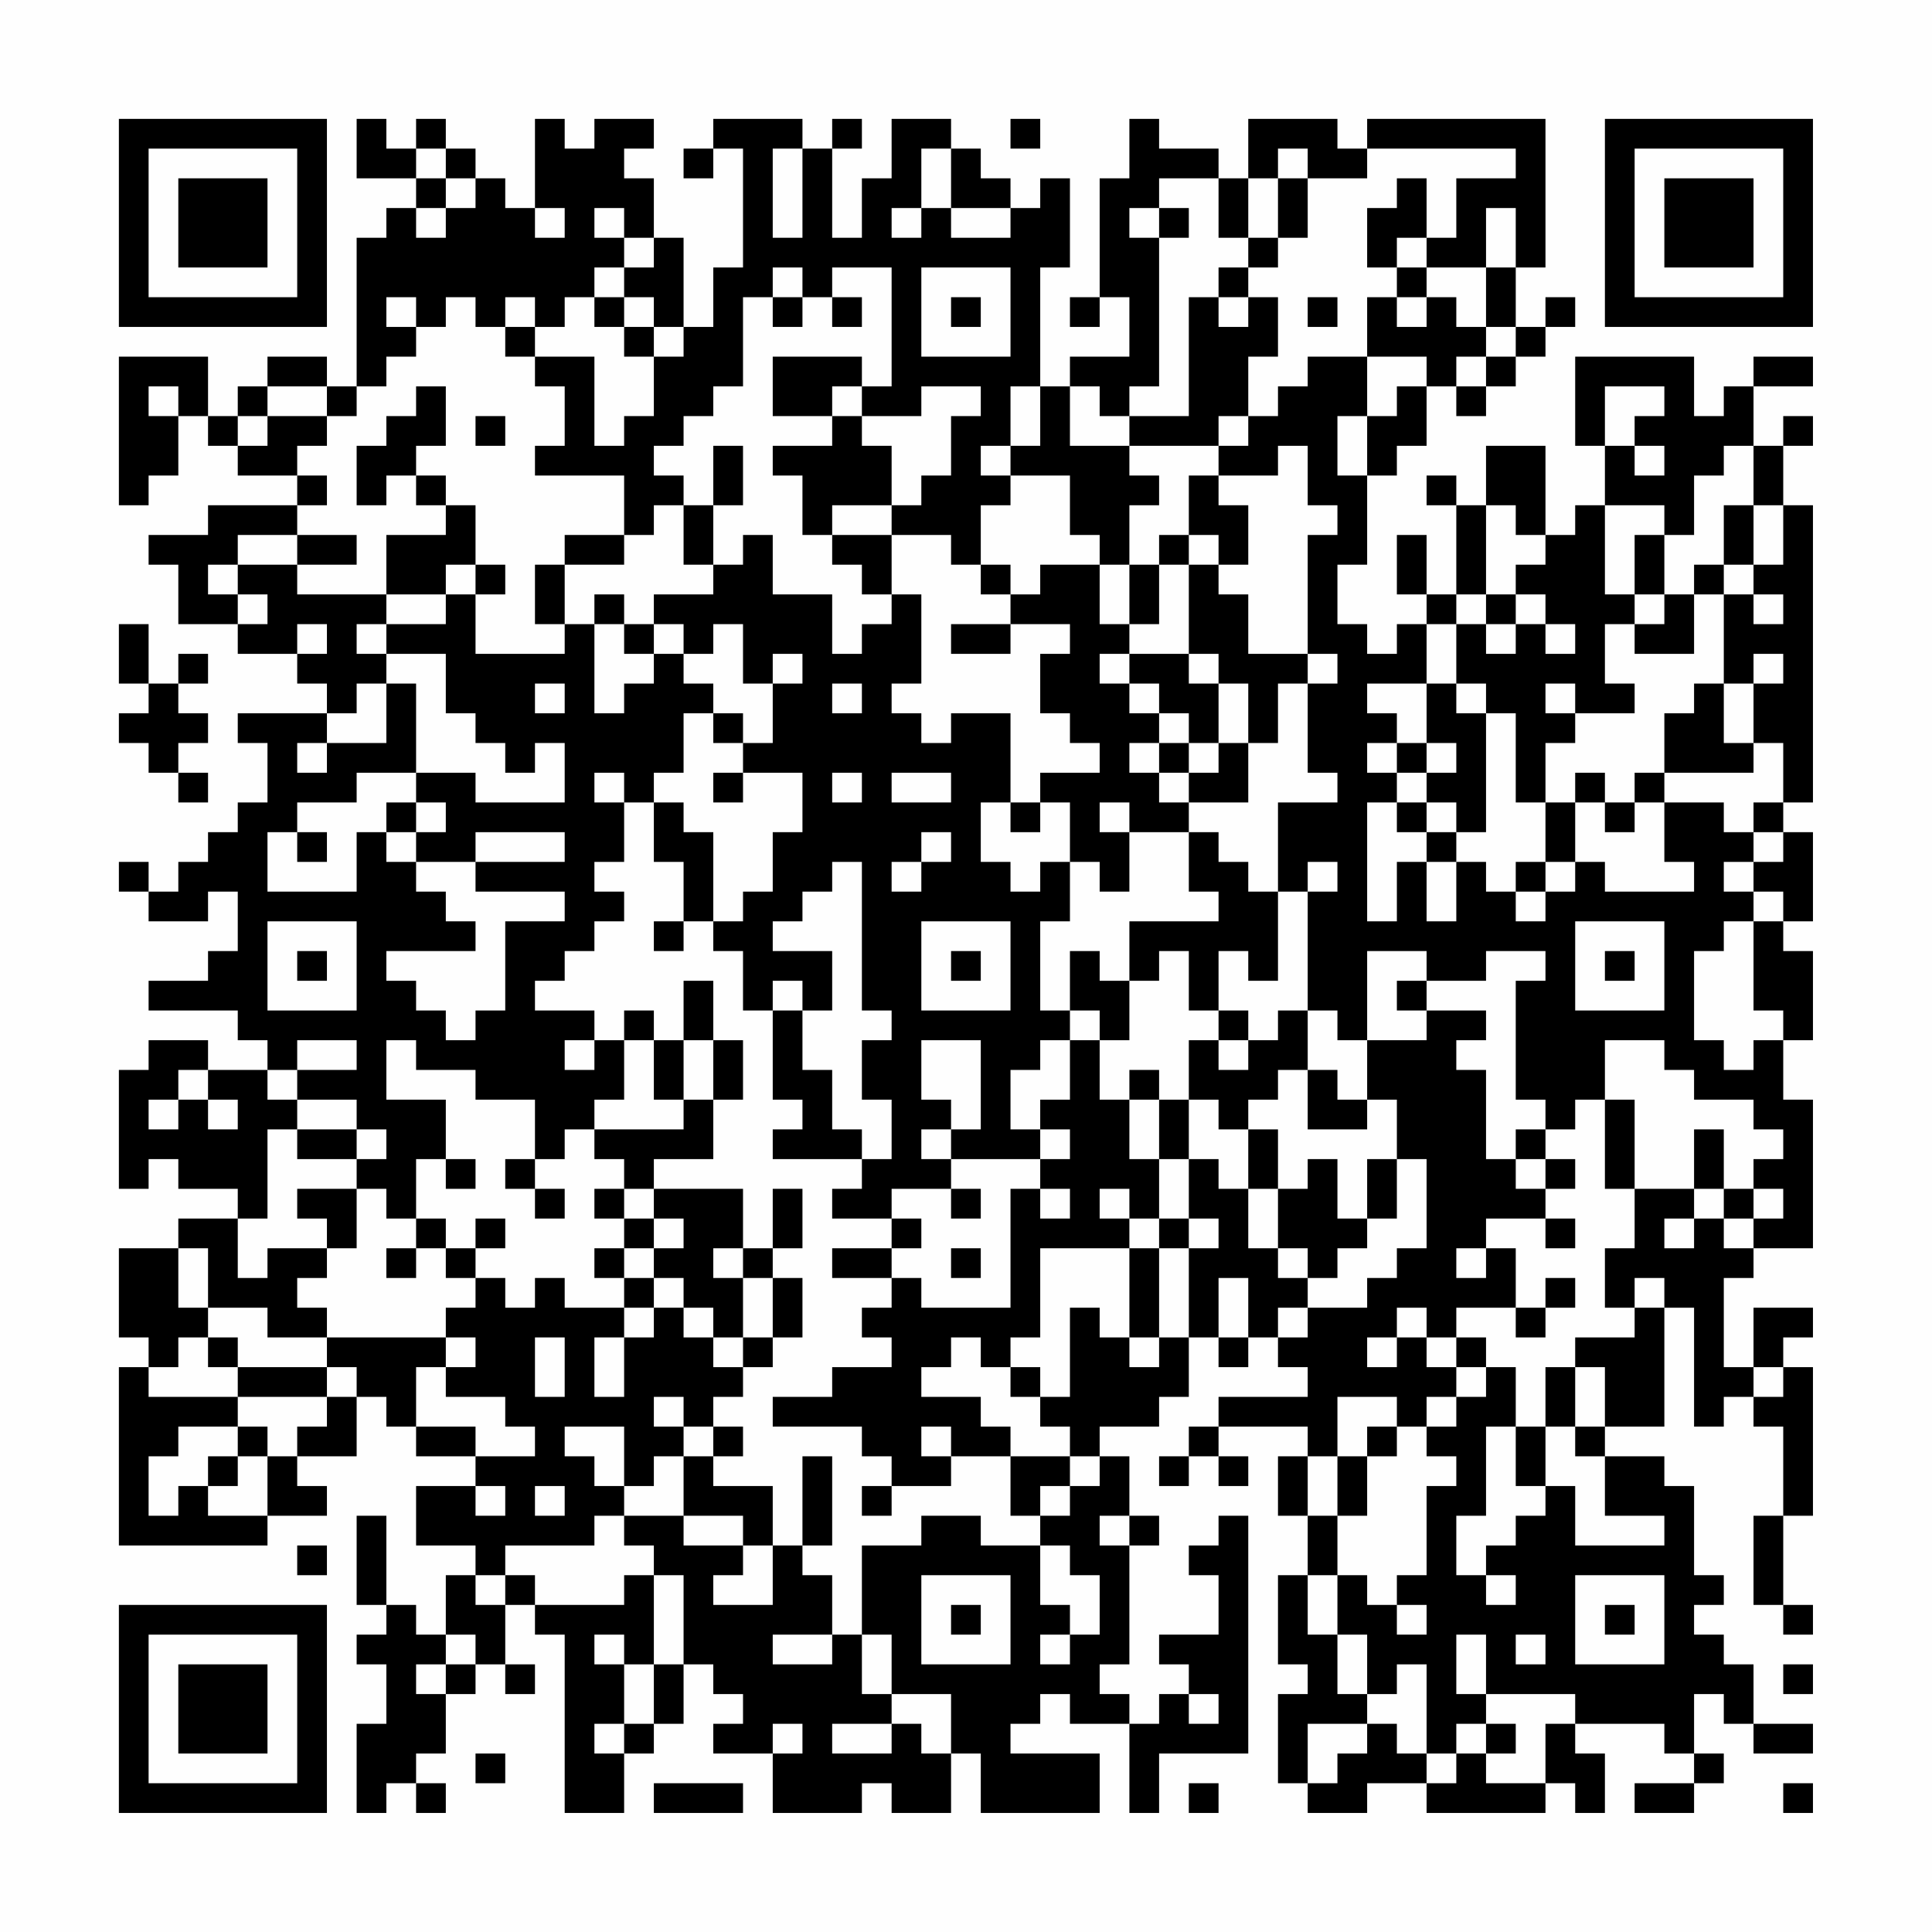 <?xml version="1.0" encoding="UTF-8"?>
<svg xmlns="http://www.w3.org/2000/svg" version="1.1" width="300" height="300" viewBox="0 0 300 300"><rect x="0" y="0" width="300" height="300" fill="#fefefe"/><g transform="scale(4.615)"><g transform="translate(4,4)"><path fill-rule="evenodd" d="M8 0L8 2L10 2L10 3L9 3L9 4L8 4L8 9L7 9L7 8L5 8L5 9L4 9L4 10L3 10L3 8L0 8L0 13L1 13L1 12L2 12L2 10L3 10L3 11L4 11L4 12L6 12L6 13L3 13L3 14L1 14L1 15L2 15L2 17L4 17L4 18L6 18L6 19L7 19L7 20L4 20L4 21L5 21L5 23L4 23L4 24L3 24L3 25L2 25L2 26L1 26L1 25L0 25L0 26L1 26L1 27L3 27L3 26L4 26L4 28L3 28L3 29L1 29L1 30L4 30L4 31L5 31L5 32L3 32L3 31L1 31L1 32L0 32L0 36L1 36L1 35L2 35L2 36L4 36L4 37L2 37L2 38L0 38L0 41L1 41L1 42L0 42L0 48L5 48L5 47L7 47L7 46L6 46L6 45L8 45L8 43L9 43L9 44L10 44L10 45L12 45L12 46L10 46L10 48L12 48L12 49L11 49L11 51L10 51L10 50L9 50L9 47L8 47L8 50L9 50L9 51L8 51L8 52L9 52L9 54L8 54L8 57L9 57L9 56L10 56L10 57L11 57L11 56L10 56L10 55L11 55L11 53L12 53L12 52L13 52L13 53L14 53L14 52L13 52L13 50L14 50L14 51L15 51L15 57L17 57L17 55L18 55L18 54L19 54L19 52L20 52L20 53L21 53L21 54L20 54L20 55L22 55L22 57L25 57L25 56L26 56L26 57L28 57L28 55L29 55L29 57L33 57L33 55L30 55L30 54L31 54L31 53L32 53L32 54L34 54L34 57L35 57L35 55L38 55L38 47L37 47L37 48L36 48L36 49L37 49L37 51L35 51L35 52L36 52L36 53L35 53L35 54L34 54L34 53L33 53L33 52L34 52L34 48L35 48L35 47L34 47L34 45L33 45L33 44L35 44L35 43L36 43L36 41L37 41L37 42L38 42L38 41L39 41L39 42L40 42L40 43L37 43L37 44L36 44L36 45L35 45L35 46L36 46L36 45L37 45L37 46L38 46L38 45L37 45L37 44L40 44L40 45L39 45L39 47L40 47L40 49L39 49L39 52L40 52L40 53L39 53L39 56L40 56L40 57L42 57L42 56L44 56L44 57L48 57L48 56L49 56L49 57L50 57L50 55L49 55L49 54L52 54L52 55L53 55L53 56L51 56L51 57L53 57L53 56L54 56L54 55L53 55L53 53L54 53L54 54L55 54L55 55L57 55L57 54L55 54L55 52L54 52L54 51L53 51L53 50L54 50L54 49L53 49L53 46L52 46L52 45L50 45L50 44L52 44L52 40L53 40L53 44L54 44L54 43L55 43L55 44L56 44L56 47L55 47L55 50L56 50L56 51L57 51L57 50L56 50L56 47L57 47L57 42L56 42L56 41L57 41L57 40L55 40L55 42L54 42L54 39L55 39L55 38L57 38L57 33L56 33L56 31L57 31L57 28L56 28L56 27L57 27L57 24L56 24L56 23L57 23L57 13L56 13L56 11L57 11L57 10L56 10L56 11L55 11L55 9L57 9L57 8L55 8L55 9L54 9L54 10L53 10L53 8L49 8L49 11L50 11L50 13L49 13L49 14L48 14L48 11L46 11L46 13L45 13L45 12L44 12L44 13L45 13L45 16L44 16L44 14L43 14L43 16L44 16L44 17L43 17L43 18L42 18L42 17L41 17L41 15L42 15L42 12L43 12L43 11L44 11L44 9L45 9L45 10L46 10L46 9L47 9L47 8L48 8L48 7L49 7L49 6L48 6L48 7L47 7L47 5L48 5L48 0L42 0L42 1L41 1L41 0L38 0L38 2L37 2L37 1L35 1L35 0L34 0L34 2L33 2L33 6L32 6L32 7L33 7L33 6L34 6L34 8L32 8L32 9L31 9L31 5L32 5L32 2L31 2L31 3L30 3L30 2L29 2L29 1L28 1L28 0L26 0L26 2L25 2L25 4L24 4L24 1L25 1L25 0L24 0L24 1L23 1L23 0L20 0L20 1L19 1L19 2L20 2L20 1L21 1L21 5L20 5L20 7L19 7L19 4L18 4L18 2L17 2L17 1L18 1L18 0L16 0L16 1L15 1L15 0L14 0L14 3L13 3L13 2L12 2L12 1L11 1L11 0L10 0L10 1L9 1L9 0ZM30 0L30 1L31 1L31 0ZM10 1L10 2L11 2L11 3L10 3L10 4L11 4L11 3L12 3L12 2L11 2L11 1ZM22 1L22 4L23 4L23 1ZM27 1L27 3L26 3L26 4L27 4L27 3L28 3L28 4L30 4L30 3L28 3L28 1ZM39 1L39 2L38 2L38 4L37 4L37 2L35 2L35 3L34 3L34 4L35 4L35 9L34 9L34 10L33 10L33 9L32 9L32 11L34 11L34 12L35 12L35 13L34 13L34 15L33 15L33 14L32 14L32 12L30 12L30 11L31 11L31 9L30 9L30 11L29 11L29 12L30 12L30 13L29 13L29 15L28 15L28 14L26 14L26 13L27 13L27 12L28 12L28 10L29 10L29 9L27 9L27 10L25 10L25 9L26 9L26 5L24 5L24 6L23 6L23 5L22 5L22 6L21 6L21 9L20 9L20 10L19 10L19 11L18 11L18 12L19 12L19 13L18 13L18 14L17 14L17 12L14 12L14 11L15 11L15 9L14 9L14 8L16 8L16 11L17 11L17 10L18 10L18 8L19 8L19 7L18 7L18 6L17 6L17 5L18 5L18 4L17 4L17 3L16 3L16 4L17 4L17 5L16 5L16 6L15 6L15 7L14 7L14 6L13 6L13 7L12 7L12 6L11 6L11 7L10 7L10 6L9 6L9 7L10 7L10 8L9 8L9 9L8 9L8 10L7 10L7 9L5 9L5 10L4 10L4 11L5 11L5 10L7 10L7 11L6 11L6 12L7 12L7 13L6 13L6 14L4 14L4 15L3 15L3 16L4 16L4 17L5 17L5 16L4 16L4 15L6 15L6 16L9 16L9 17L8 17L8 18L9 18L9 19L8 19L8 20L7 20L7 21L6 21L6 22L7 22L7 21L9 21L9 19L10 19L10 22L8 22L8 23L6 23L6 24L5 24L5 26L8 26L8 24L9 24L9 25L10 25L10 26L11 26L11 27L12 27L12 28L9 28L9 29L10 29L10 30L11 30L11 31L12 31L12 30L13 30L13 27L15 27L15 26L12 26L12 25L15 25L15 24L12 24L12 25L10 25L10 24L11 24L11 23L10 23L10 22L12 22L12 23L15 23L15 21L14 21L14 22L13 22L13 21L12 21L12 20L11 20L11 18L9 18L9 17L11 17L11 16L12 16L12 18L15 18L15 17L16 17L16 20L17 20L17 19L18 19L18 18L19 18L19 19L20 19L20 20L19 20L19 22L18 22L18 23L17 23L17 22L16 22L16 23L17 23L17 25L16 25L16 26L17 26L17 27L16 27L16 28L15 28L15 29L14 29L14 30L16 30L16 31L15 31L15 32L16 32L16 31L17 31L17 33L16 33L16 34L15 34L15 35L14 35L14 33L12 33L12 32L10 32L10 31L9 31L9 33L11 33L11 35L10 35L10 37L9 37L9 36L8 36L8 35L9 35L9 34L8 34L8 33L6 33L6 32L8 32L8 31L6 31L6 32L5 32L5 33L6 33L6 34L5 34L5 37L4 37L4 39L5 39L5 38L7 38L7 39L6 39L6 40L7 40L7 41L5 41L5 40L3 40L3 38L2 38L2 40L3 40L3 41L2 41L2 42L1 42L1 43L4 43L4 44L2 44L2 45L1 45L1 47L2 47L2 46L3 46L3 47L5 47L5 45L6 45L6 44L7 44L7 43L8 43L8 42L7 42L7 41L11 41L11 42L10 42L10 44L12 44L12 45L14 45L14 44L13 44L13 43L11 43L11 42L12 42L12 41L11 41L11 40L12 40L12 39L13 39L13 40L14 40L14 39L15 39L15 40L17 40L17 41L16 41L16 43L17 43L17 41L18 41L18 40L19 40L19 41L20 41L20 42L21 42L21 43L20 43L20 44L19 44L19 43L18 43L18 44L19 44L19 45L18 45L18 46L17 46L17 44L15 44L15 45L16 45L16 46L17 46L17 47L16 47L16 48L13 48L13 49L12 49L12 50L13 50L13 49L14 49L14 50L17 50L17 49L18 49L18 52L17 52L17 51L16 51L16 52L17 52L17 54L16 54L16 55L17 55L17 54L18 54L18 52L19 52L19 49L18 49L18 48L17 48L17 47L19 47L19 48L21 48L21 49L20 49L20 50L22 50L22 48L23 48L23 49L24 49L24 51L22 51L22 52L24 52L24 51L25 51L25 53L26 53L26 54L24 54L24 55L26 55L26 54L27 54L27 55L28 55L28 53L26 53L26 51L25 51L25 48L27 48L27 47L29 47L29 48L31 48L31 50L32 50L32 51L31 51L31 52L32 52L32 51L33 51L33 49L32 49L32 48L31 48L31 47L32 47L32 46L33 46L33 45L32 45L32 44L31 44L31 43L32 43L32 40L33 40L33 41L34 41L34 42L35 42L35 41L36 41L36 38L37 38L37 37L36 37L36 35L37 35L37 36L38 36L38 38L39 38L39 39L40 39L40 40L39 40L39 41L40 41L40 40L42 40L42 39L43 39L43 38L44 38L44 35L43 35L43 33L42 33L42 31L44 31L44 30L46 30L46 31L45 31L45 32L46 32L46 35L47 35L47 36L48 36L48 37L46 37L46 38L45 38L45 39L46 39L46 38L47 38L47 40L45 40L45 41L44 41L44 40L43 40L43 41L42 41L42 42L43 42L43 41L44 41L44 42L45 42L45 43L44 43L44 44L43 44L43 43L41 43L41 45L40 45L40 47L41 47L41 49L40 49L40 51L41 51L41 53L42 53L42 54L40 54L40 56L41 56L41 55L42 55L42 54L43 54L43 55L44 55L44 56L45 56L45 55L46 55L46 56L48 56L48 54L49 54L49 53L46 53L46 51L45 51L45 53L46 53L46 54L45 54L45 55L44 55L44 52L43 52L43 53L42 53L42 51L41 51L41 49L42 49L42 50L43 50L43 51L44 51L44 50L43 50L43 49L44 49L44 46L45 46L45 45L44 45L44 44L45 44L45 43L46 43L46 42L47 42L47 44L46 44L46 47L45 47L45 49L46 49L46 50L47 50L47 49L46 49L46 48L47 48L47 47L48 47L48 46L49 46L49 48L52 48L52 47L50 47L50 45L49 45L49 44L50 44L50 42L49 42L49 41L51 41L51 40L52 40L52 39L51 39L51 40L50 40L50 38L51 38L51 36L53 36L53 37L52 37L52 38L53 38L53 37L54 37L54 38L55 38L55 37L56 37L56 36L55 36L55 35L56 35L56 34L55 34L55 33L53 33L53 32L52 32L52 31L50 31L50 33L49 33L49 34L48 34L48 33L47 33L47 29L48 29L48 28L46 28L46 29L44 29L44 28L42 28L42 31L41 31L41 30L40 30L40 26L41 26L41 25L40 25L40 26L39 26L39 23L41 23L41 22L40 22L40 19L41 19L41 18L40 18L40 14L41 14L41 13L40 13L40 11L39 11L39 12L37 12L37 11L38 11L38 10L39 10L39 9L40 9L40 8L42 8L42 10L41 10L41 12L42 12L42 10L43 10L43 9L44 9L44 8L42 8L42 6L43 6L43 7L44 7L44 6L45 6L45 7L46 7L46 8L45 8L45 9L46 9L46 8L47 8L47 7L46 7L46 5L47 5L47 3L46 3L46 5L44 5L44 4L45 4L45 2L47 2L47 1L42 1L42 2L40 2L40 1ZM39 2L39 4L38 4L38 5L37 5L37 6L36 6L36 10L34 10L34 11L37 11L37 10L38 10L38 8L39 8L39 6L38 6L38 5L39 5L39 4L40 4L40 2ZM43 2L43 3L42 3L42 5L43 5L43 6L44 6L44 5L43 5L43 4L44 4L44 2ZM14 3L14 4L15 4L15 3ZM35 3L35 4L36 4L36 3ZM27 5L27 8L30 8L30 5ZM16 6L16 7L17 7L17 8L18 8L18 7L17 7L17 6ZM22 6L22 7L23 7L23 6ZM24 6L24 7L25 7L25 6ZM28 6L28 7L29 7L29 6ZM37 6L37 7L38 7L38 6ZM40 6L40 7L41 7L41 6ZM13 7L13 8L14 8L14 7ZM22 8L22 10L24 10L24 11L22 11L22 12L23 12L23 14L24 14L24 15L25 15L25 16L26 16L26 17L25 17L25 18L24 18L24 16L22 16L22 14L21 14L21 15L20 15L20 13L21 13L21 11L20 11L20 13L19 13L19 15L20 15L20 16L18 16L18 17L17 17L17 16L16 16L16 17L17 17L17 18L18 18L18 17L19 17L19 18L20 18L20 17L21 17L21 19L22 19L22 21L21 21L21 20L20 20L20 21L21 21L21 22L20 22L20 23L21 23L21 22L23 22L23 24L22 24L22 26L21 26L21 27L20 27L20 24L19 24L19 23L18 23L18 25L19 25L19 27L18 27L18 28L19 28L19 27L20 27L20 28L21 28L21 30L22 30L22 33L23 33L23 34L22 34L22 35L25 35L25 36L24 36L24 37L26 37L26 38L24 38L24 39L26 39L26 40L25 40L25 41L26 41L26 42L24 42L24 43L22 43L22 44L25 44L25 45L26 45L26 46L25 46L25 47L26 47L26 46L28 46L28 45L30 45L30 47L31 47L31 46L32 46L32 45L30 45L30 44L29 44L29 43L27 43L27 42L28 42L28 41L29 41L29 42L30 42L30 43L31 43L31 42L30 42L30 41L31 41L31 38L34 38L34 41L35 41L35 38L36 38L36 37L35 37L35 35L36 35L36 33L37 33L37 34L38 34L38 36L39 36L39 38L40 38L40 39L41 39L41 38L42 38L42 37L43 37L43 35L42 35L42 37L41 37L41 35L40 35L40 36L39 36L39 34L38 34L38 33L39 33L39 32L40 32L40 34L42 34L42 33L41 33L41 32L40 32L40 30L39 30L39 31L38 31L38 30L37 30L37 28L38 28L38 29L39 29L39 26L38 26L38 25L37 25L37 24L36 24L36 23L38 23L38 21L39 21L39 19L40 19L40 18L38 18L38 16L37 16L37 15L38 15L38 13L37 13L37 12L36 12L36 14L35 14L35 15L34 15L34 17L33 17L33 15L31 15L31 16L30 16L30 15L29 15L29 16L30 16L30 17L28 17L28 18L30 18L30 17L32 17L32 18L31 18L31 20L32 20L32 21L33 21L33 22L31 22L31 23L30 23L30 20L28 20L28 21L27 21L27 20L26 20L26 19L27 19L27 16L26 16L26 14L24 14L24 13L26 13L26 11L25 11L25 10L24 10L24 9L25 9L25 8ZM1 9L1 10L2 10L2 9ZM10 9L10 10L9 10L9 11L8 11L8 13L9 13L9 12L10 12L10 13L11 13L11 14L9 14L9 16L11 16L11 15L12 15L12 16L13 16L13 15L12 15L12 13L11 13L11 12L10 12L10 11L11 11L11 9ZM50 9L50 11L51 11L51 12L52 12L52 11L51 11L51 10L52 10L52 9ZM12 10L12 11L13 11L13 10ZM54 11L54 12L53 12L53 14L52 14L52 13L50 13L50 16L51 16L51 17L50 17L50 19L51 19L51 20L49 20L49 19L48 19L48 20L49 20L49 21L48 21L48 23L47 23L47 20L46 20L46 19L45 19L45 17L46 17L46 18L47 18L47 17L48 17L48 18L49 18L49 17L48 17L48 16L47 16L47 15L48 15L48 14L47 14L47 13L46 13L46 16L45 16L45 17L44 17L44 19L42 19L42 20L43 20L43 21L42 21L42 22L43 22L43 23L42 23L42 27L43 27L43 25L44 25L44 27L45 27L45 25L46 25L46 26L47 26L47 27L48 27L48 26L49 26L49 25L50 25L50 26L53 26L53 25L52 25L52 23L54 23L54 24L55 24L55 25L54 25L54 26L55 26L55 27L54 27L54 28L53 28L53 31L54 31L54 32L55 32L55 31L56 31L56 30L55 30L55 27L56 27L56 26L55 26L55 25L56 25L56 24L55 24L55 23L56 23L56 21L55 21L55 19L56 19L56 18L55 18L55 19L54 19L54 16L55 16L55 17L56 17L56 16L55 16L55 15L56 15L56 13L55 13L55 11ZM54 13L54 15L53 15L53 16L52 16L52 14L51 14L51 16L52 16L52 17L51 17L51 18L53 18L53 16L54 16L54 15L55 15L55 13ZM6 14L6 15L8 15L8 14ZM15 14L15 15L14 15L14 17L15 17L15 15L17 15L17 14ZM36 14L36 15L35 15L35 17L34 17L34 18L33 18L33 19L34 19L34 20L35 20L35 21L34 21L34 22L35 22L35 23L36 23L36 22L37 22L37 21L38 21L38 19L37 19L37 18L36 18L36 15L37 15L37 14ZM46 16L46 17L47 17L47 16ZM0 17L0 19L1 19L1 20L0 20L0 21L1 21L1 22L2 22L2 23L3 23L3 22L2 22L2 21L3 21L3 20L2 20L2 19L3 19L3 18L2 18L2 19L1 19L1 17ZM6 17L6 18L7 18L7 17ZM22 18L22 19L23 19L23 18ZM34 18L34 19L35 19L35 20L36 20L36 21L35 21L35 22L36 22L36 21L37 21L37 19L36 19L36 18ZM14 19L14 20L15 20L15 19ZM24 19L24 20L25 20L25 19ZM44 19L44 21L43 21L43 22L44 22L44 23L43 23L43 24L44 24L44 25L45 25L45 24L46 24L46 20L45 20L45 19ZM53 19L53 20L52 20L52 22L51 22L51 23L50 23L50 22L49 22L49 23L48 23L48 25L47 25L47 26L48 26L48 25L49 25L49 23L50 23L50 24L51 24L51 23L52 23L52 22L55 22L55 21L54 21L54 19ZM44 21L44 22L45 22L45 21ZM24 22L24 23L25 23L25 22ZM26 22L26 23L28 23L28 22ZM9 23L9 24L10 24L10 23ZM29 23L29 25L30 25L30 26L31 26L31 25L32 25L32 27L31 27L31 30L32 30L32 31L31 31L31 32L30 32L30 34L31 34L31 35L28 35L28 34L29 34L29 31L27 31L27 33L28 33L28 34L27 34L27 35L28 35L28 36L26 36L26 37L27 37L27 38L26 38L26 39L27 39L27 40L30 40L30 36L31 36L31 37L32 37L32 36L31 36L31 35L32 35L32 34L31 34L31 33L32 33L32 31L33 31L33 33L34 33L34 35L35 35L35 33L36 33L36 31L37 31L37 32L38 32L38 31L37 31L37 30L36 30L36 28L35 28L35 29L34 29L34 27L37 27L37 26L36 26L36 24L34 24L34 23L33 23L33 24L34 24L34 26L33 26L33 25L32 25L32 23L31 23L31 24L30 24L30 23ZM44 23L44 24L45 24L45 23ZM6 24L6 25L7 25L7 24ZM27 24L27 25L26 25L26 26L27 26L27 25L28 25L28 24ZM24 25L24 26L23 26L23 27L22 27L22 28L24 28L24 30L23 30L23 29L22 29L22 30L23 30L23 32L24 32L24 34L25 34L25 35L26 35L26 33L25 33L25 31L26 31L26 30L25 30L25 25ZM5 27L5 30L8 30L8 27ZM27 27L27 30L30 30L30 27ZM49 27L49 30L52 30L52 27ZM6 28L6 29L7 29L7 28ZM28 28L28 29L29 29L29 28ZM32 28L32 30L33 30L33 31L34 31L34 29L33 29L33 28ZM50 28L50 29L51 29L51 28ZM19 29L19 31L18 31L18 30L17 30L17 31L18 31L18 33L19 33L19 34L16 34L16 35L17 35L17 36L16 36L16 37L17 37L17 38L16 38L16 39L17 39L17 40L18 40L18 39L19 39L19 40L20 40L20 41L21 41L21 42L22 42L22 41L23 41L23 39L22 39L22 38L23 38L23 36L22 36L22 38L21 38L21 36L18 36L18 35L20 35L20 33L21 33L21 31L20 31L20 29ZM43 29L43 30L44 30L44 29ZM19 31L19 33L20 33L20 31ZM2 32L2 33L1 33L1 34L2 34L2 33L3 33L3 34L4 34L4 33L3 33L3 32ZM34 32L34 33L35 33L35 32ZM50 33L50 36L51 36L51 33ZM6 34L6 35L8 35L8 34ZM47 34L47 35L48 35L48 36L49 36L49 35L48 35L48 34ZM53 34L53 36L54 36L54 37L55 37L55 36L54 36L54 34ZM11 35L11 36L12 36L12 35ZM13 35L13 36L14 36L14 37L15 37L15 36L14 36L14 35ZM6 36L6 37L7 37L7 38L8 38L8 36ZM17 36L17 37L18 37L18 38L17 38L17 39L18 39L18 38L19 38L19 37L18 37L18 36ZM28 36L28 37L29 37L29 36ZM33 36L33 37L34 37L34 38L35 38L35 37L34 37L34 36ZM10 37L10 38L9 38L9 39L10 39L10 38L11 38L11 39L12 39L12 38L13 38L13 37L12 37L12 38L11 38L11 37ZM48 37L48 38L49 38L49 37ZM20 38L20 39L21 39L21 41L22 41L22 39L21 39L21 38ZM28 38L28 39L29 39L29 38ZM37 39L37 41L38 41L38 39ZM48 39L48 40L47 40L47 41L48 41L48 40L49 40L49 39ZM3 41L3 42L4 42L4 43L7 43L7 42L4 42L4 41ZM14 41L14 43L15 43L15 41ZM45 41L45 42L46 42L46 41ZM48 42L48 44L47 44L47 46L48 46L48 44L49 44L49 42ZM55 42L55 43L56 43L56 42ZM4 44L4 45L3 45L3 46L4 46L4 45L5 45L5 44ZM20 44L20 45L19 45L19 47L21 47L21 48L22 48L22 46L20 46L20 45L21 45L21 44ZM27 44L27 45L28 45L28 44ZM42 44L42 45L41 45L41 47L42 47L42 45L43 45L43 44ZM23 45L23 48L24 48L24 45ZM12 46L12 47L13 47L13 46ZM14 46L14 47L15 47L15 46ZM33 47L33 48L34 48L34 47ZM6 48L6 49L7 49L7 48ZM27 49L27 52L30 52L30 49ZM49 49L49 52L52 52L52 49ZM28 50L28 51L29 51L29 50ZM50 50L50 51L51 51L51 50ZM11 51L11 52L10 52L10 53L11 53L11 52L12 52L12 51ZM47 51L47 52L48 52L48 51ZM56 52L56 53L57 53L57 52ZM36 53L36 54L37 54L37 53ZM22 54L22 55L23 55L23 54ZM46 54L46 55L47 55L47 54ZM12 55L12 56L13 56L13 55ZM18 56L18 57L21 57L21 56ZM36 56L36 57L37 57L37 56ZM56 56L56 57L57 57L57 56ZM0 0L0 7L7 7L7 0ZM1 1L1 6L6 6L6 1ZM2 2L2 5L5 5L5 2ZM50 0L50 7L57 7L57 0ZM51 1L51 6L56 6L56 1ZM52 2L52 5L55 5L55 2ZM0 50L0 57L7 57L7 50ZM1 51L1 56L6 56L6 51ZM2 52L2 55L5 55L5 52Z" fill="#000000"/></g></g></svg>
